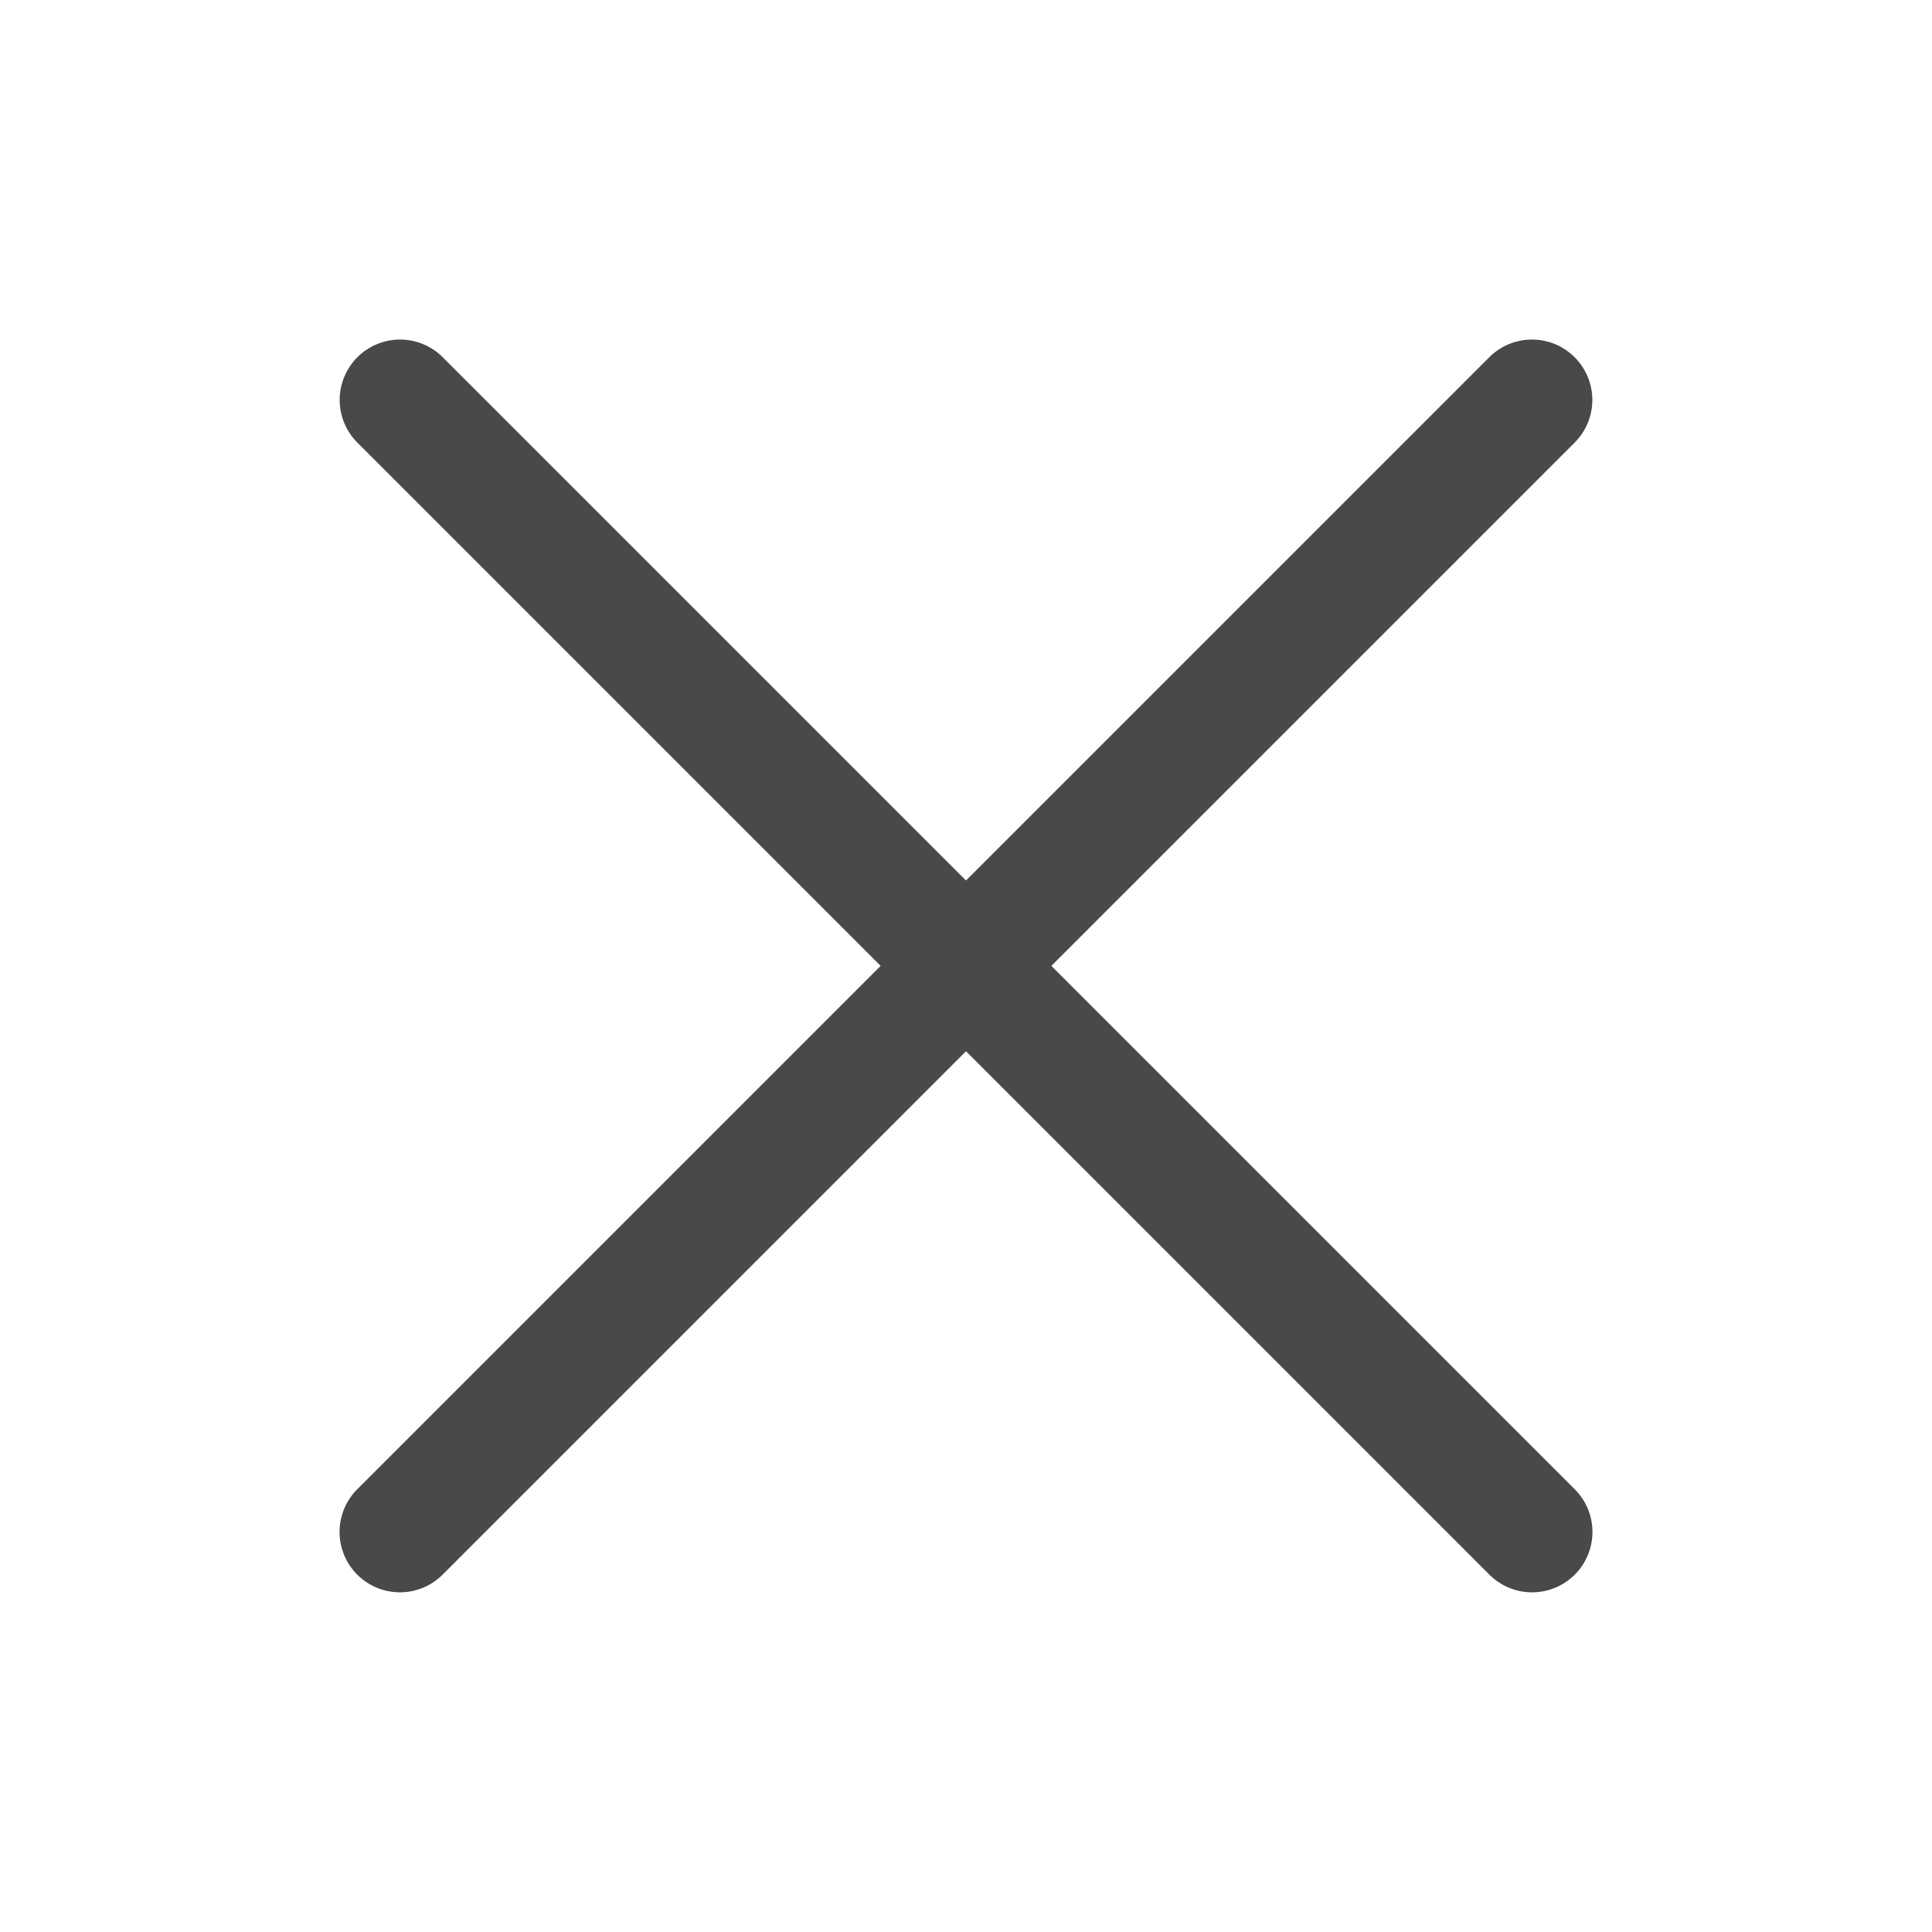 <svg xmlns="http://www.w3.org/2000/svg" width="16" height="16" viewBox="0 0 16 16">
    <defs>
        <filter id="mvuxt94l1a">
            <feColorMatrix in="SourceGraphic" values="0 0 0 0 1 0 0 0 0 1 0 0 0 0 1 0 0 0 1 0"/>
        </filter>
    </defs>
    <g fill="none" fill-rule="evenodd" stroke-linecap="round" stroke-linejoin="round">
        <g filter="url(#mvuxt94l1a)" transform="translate(-343, -16)">
            <g>
                <g stroke="#494949">
                    <path d="M0.313 0.374L9.688 9.749" transform="translate(343, 16) translate(3, 2.938)"/>
                    <path d="M0.313 0.374L9.688 9.749" transform="translate(343, 16) translate(3, 2.938) translate(5, 5.062) scale(-1, 1) translate(-5, -5.062)"/>
                </g>
            </g>
        </g>
    </g>
</svg>
